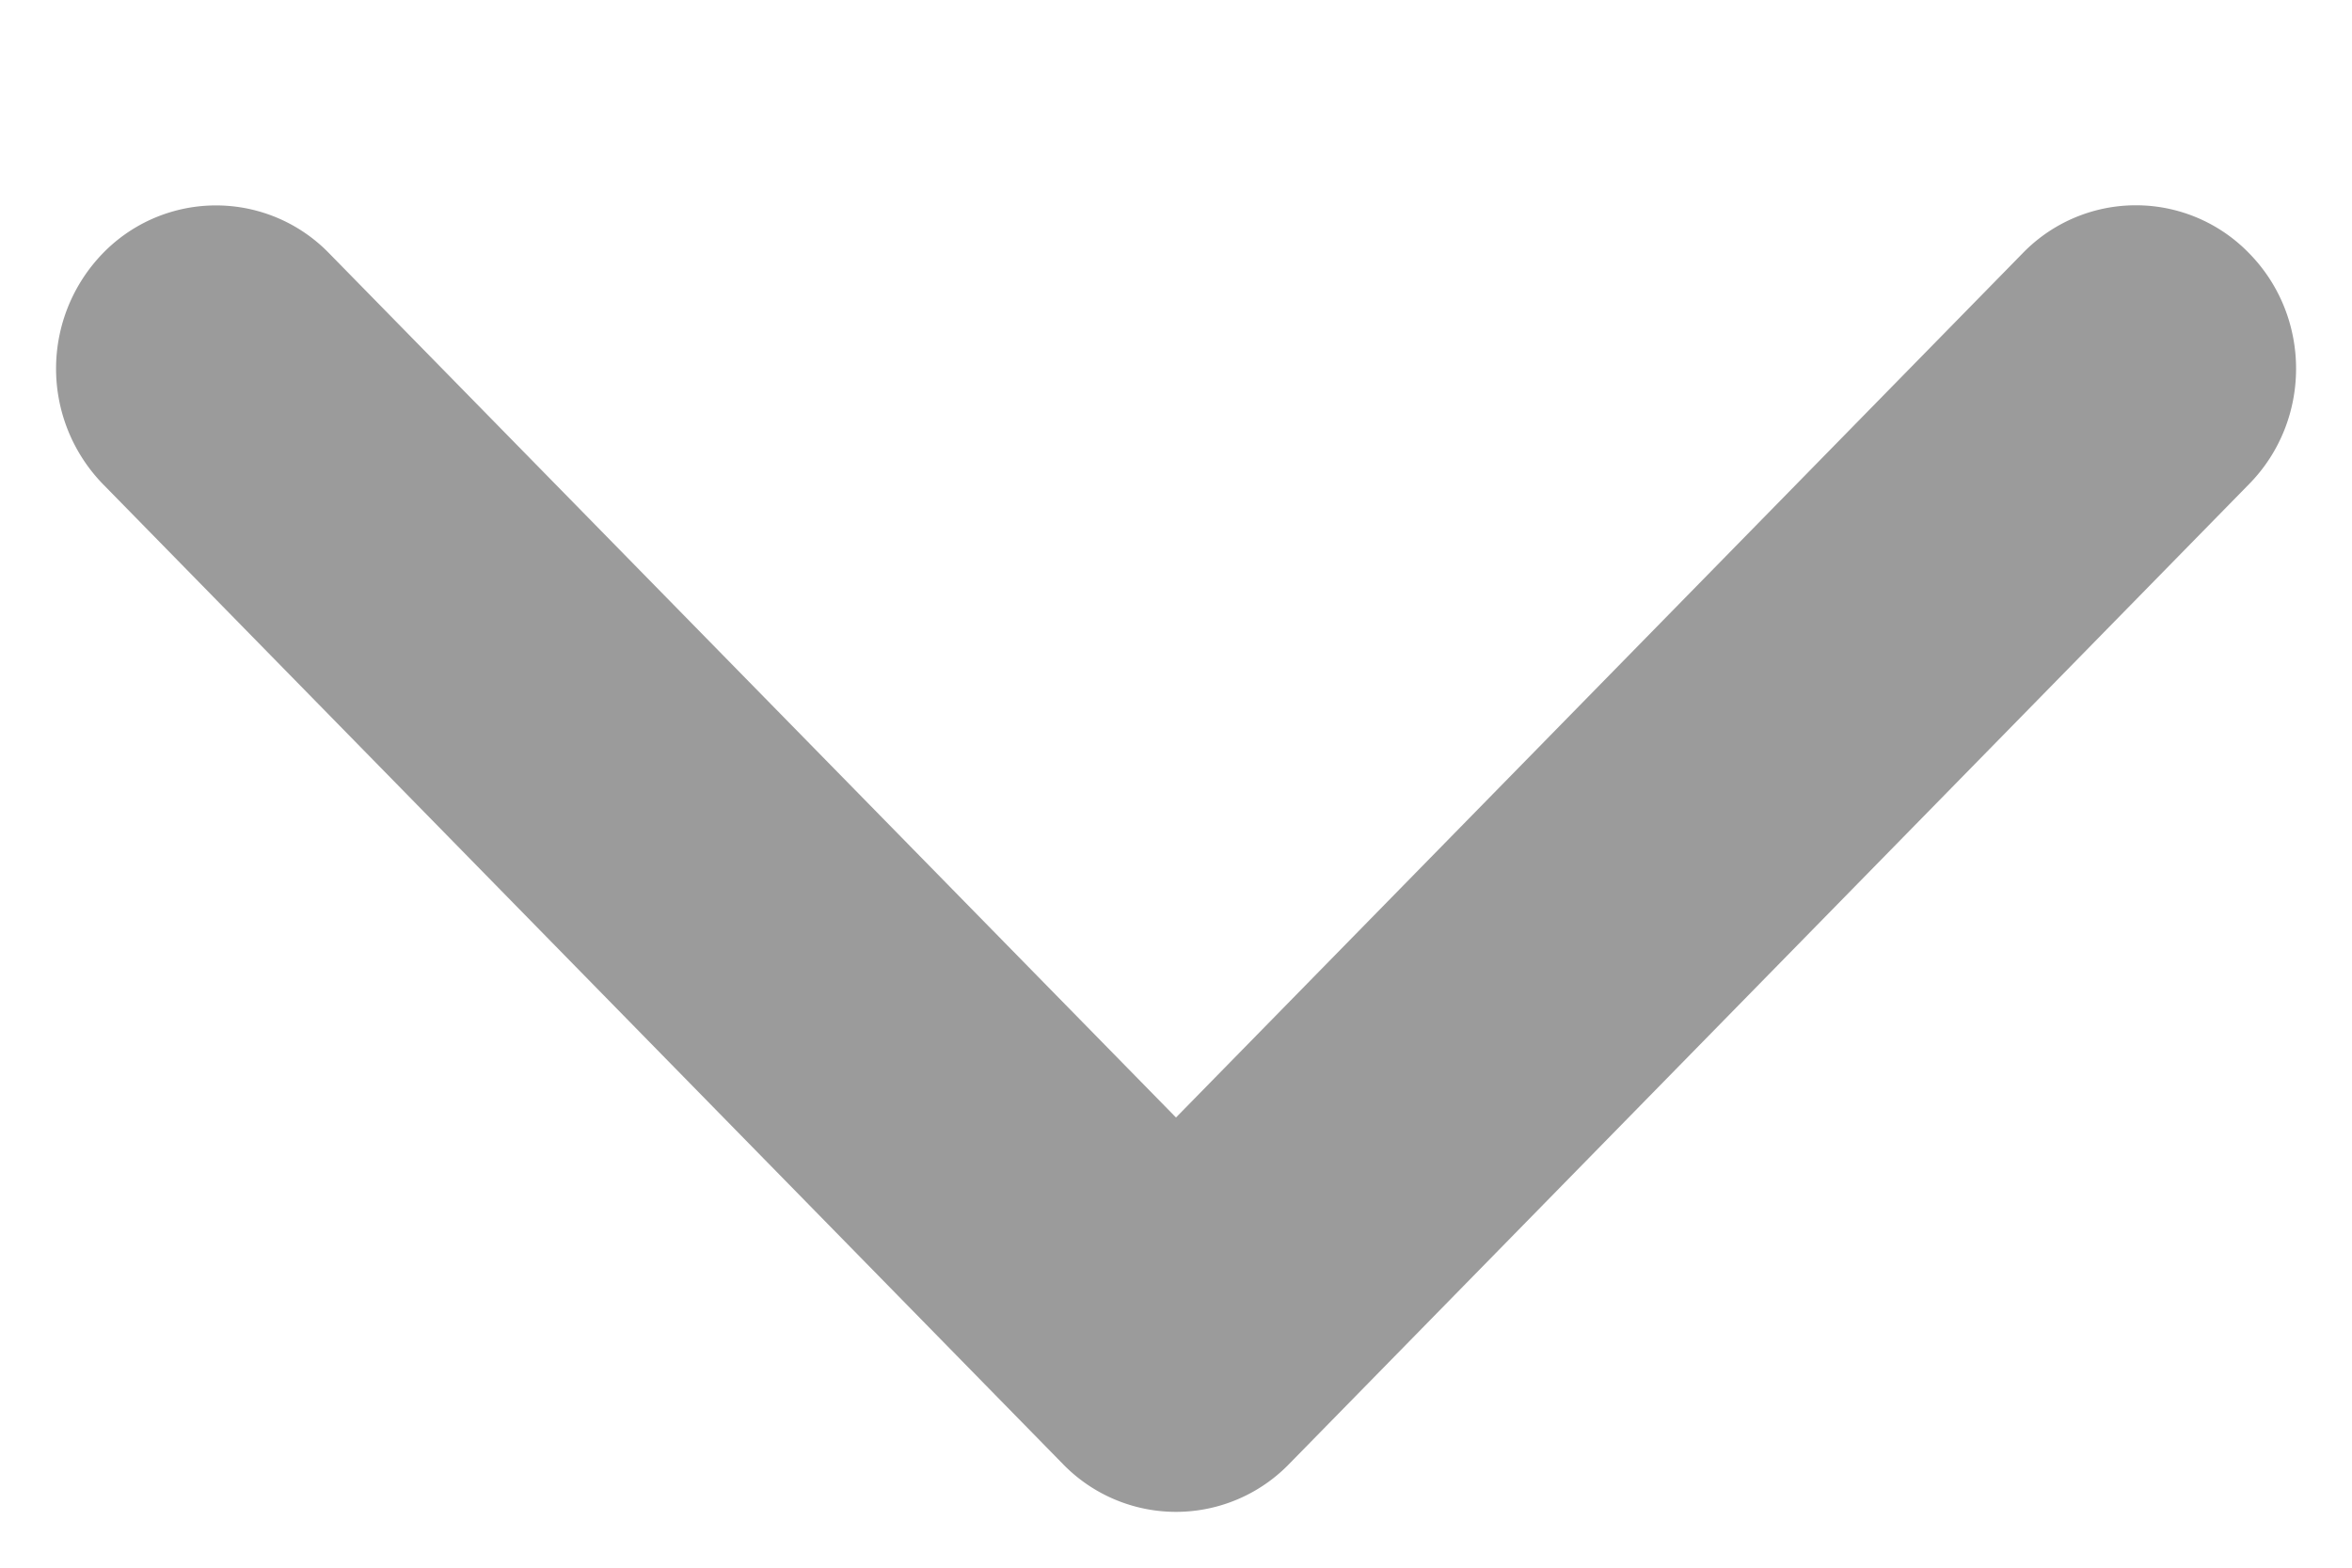 <svg xmlns="http://www.w3.org/2000/svg" width="9" height="6" viewBox="0 0 9 6">
    <path fill="#9B9B9B" fill-rule="nonzero" d="M4.5 4.277L7.74.969a.603.603 0 0 1 .866 0c.24.244.24.64 0 .884l-3.673 3.75a.603.603 0 0 1-.866 0L.394 1.853a.634.634 0 0 1 0-.884.603.603 0 0 1 .865 0L4.5 4.277z"/>
</svg>
